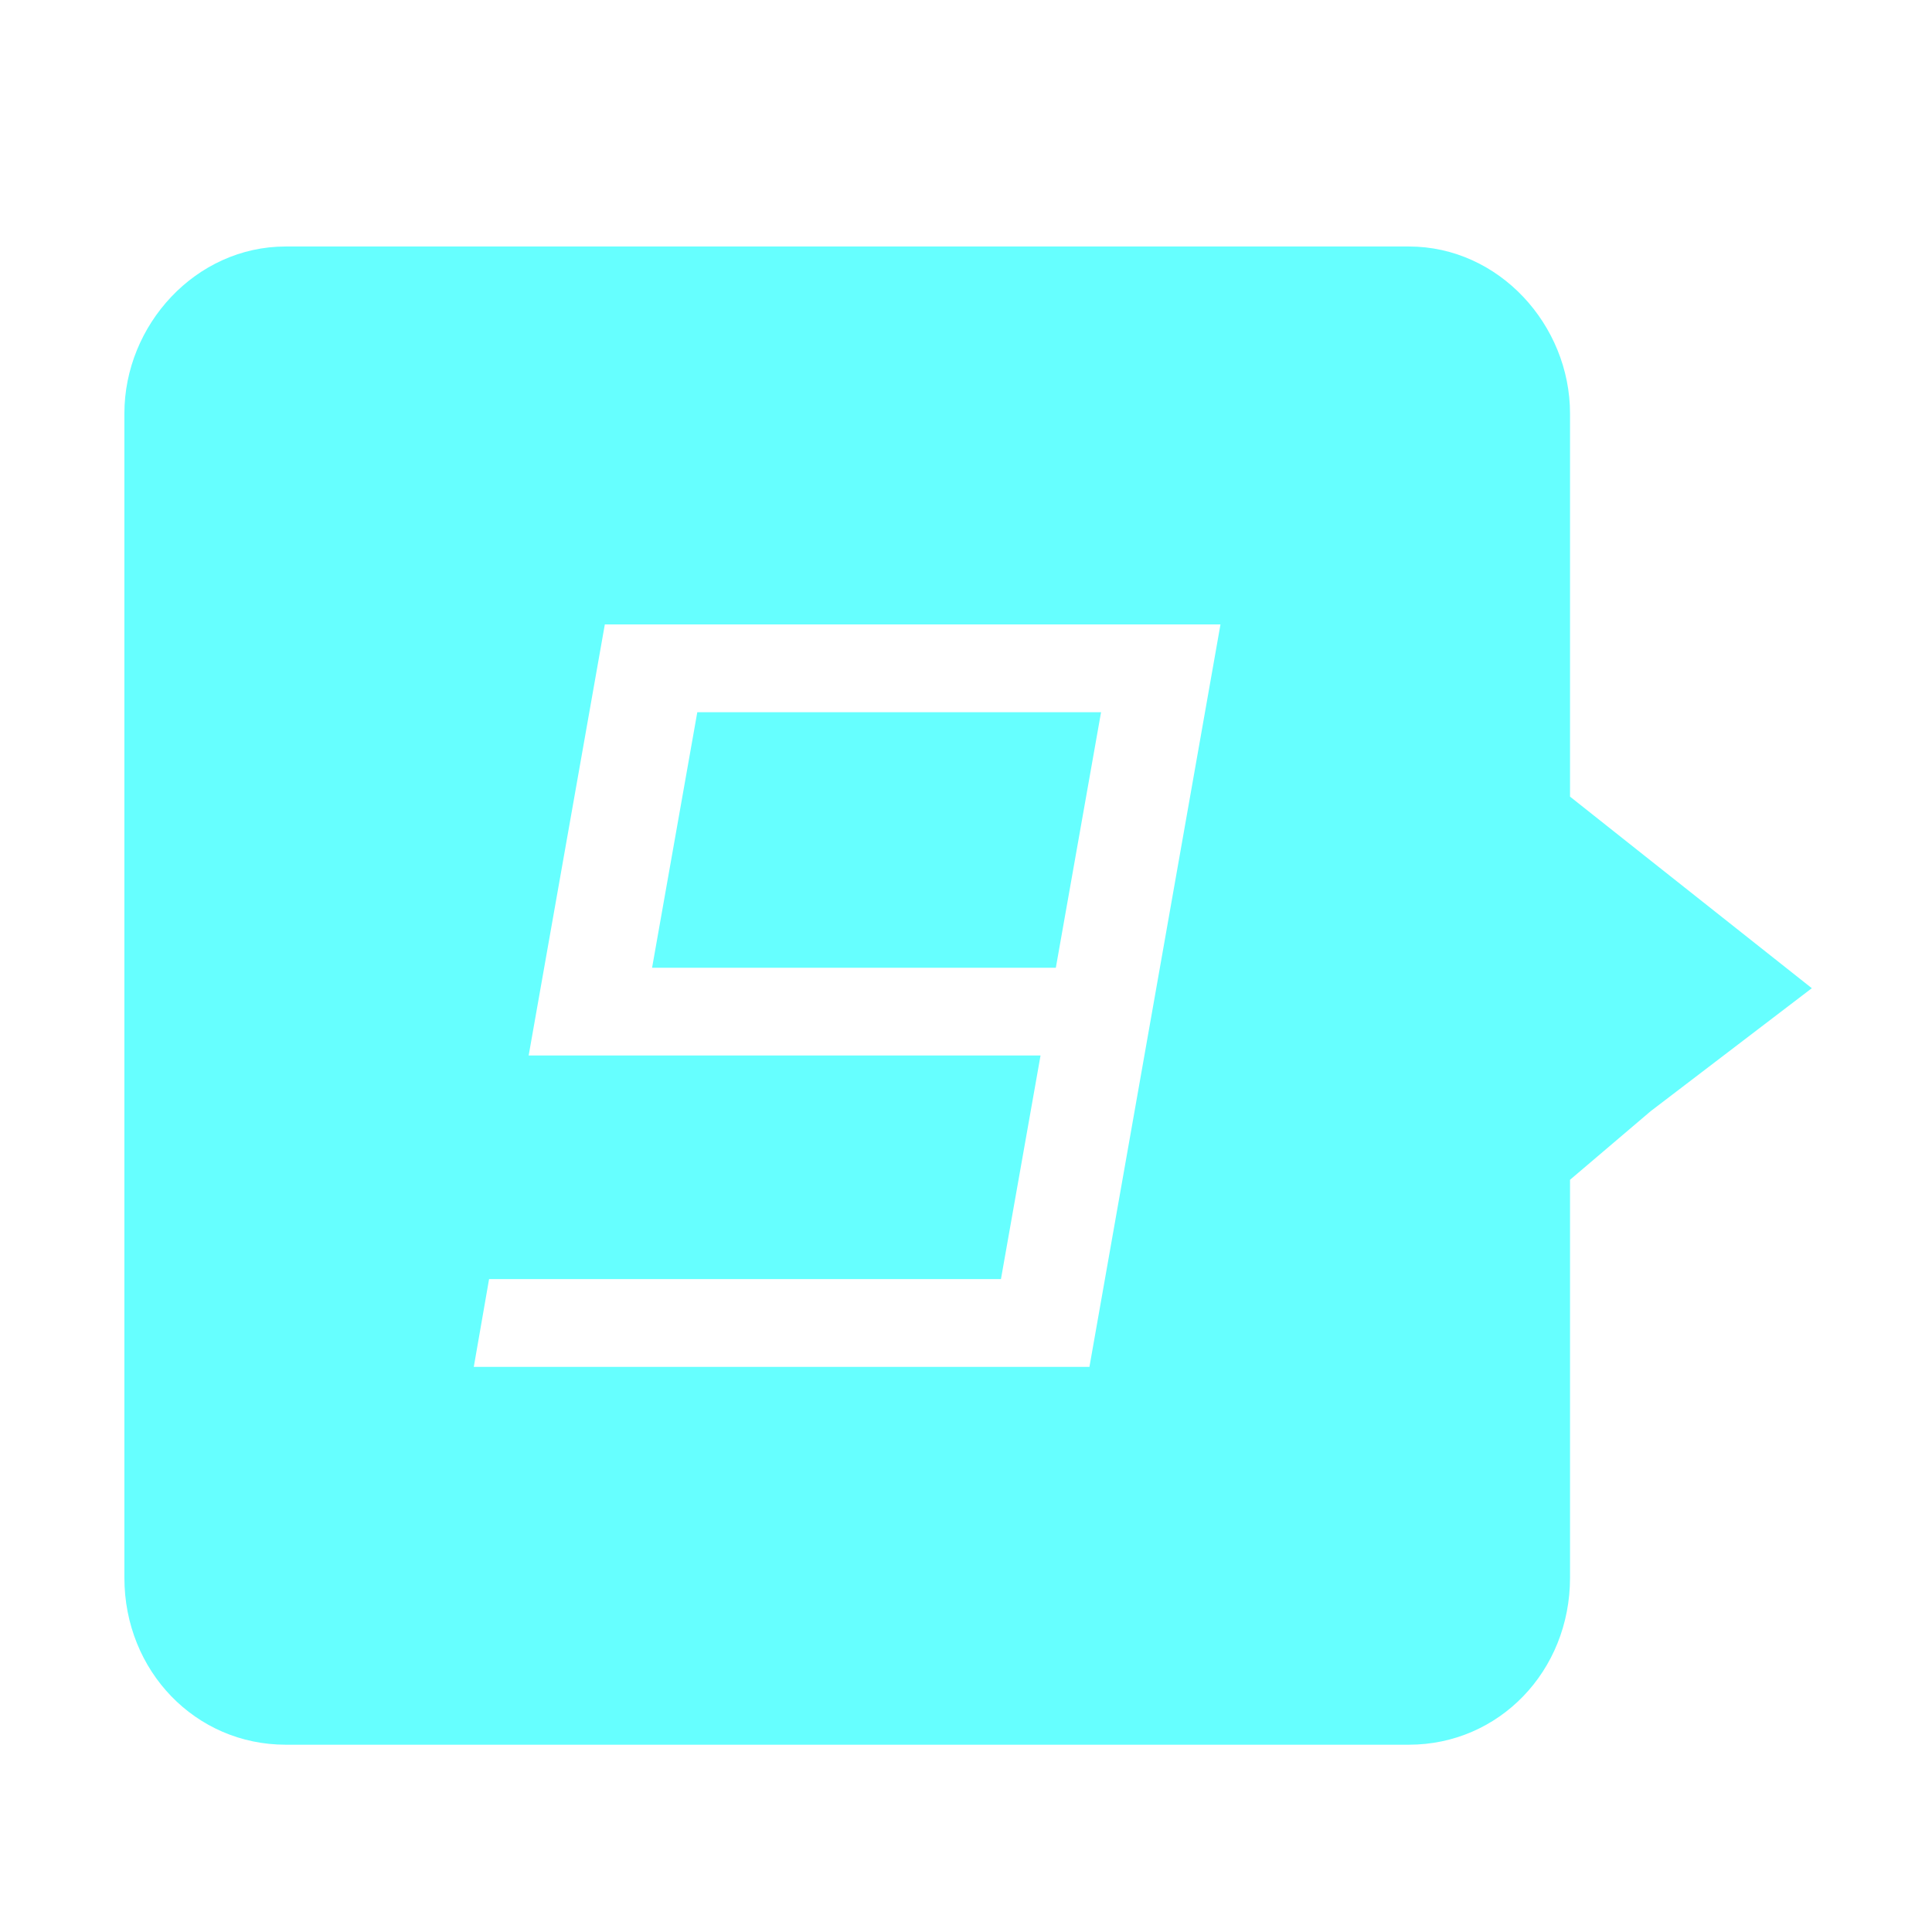 <?xml version="1.0" standalone="no"?><!DOCTYPE svg PUBLIC "-//W3C//DTD SVG 1.1//EN" "http://www.w3.org/Graphics/SVG/1.1/DTD/svg11.dtd"><svg t="1490867788652" class="icon" style="" viewBox="0 0 1024 1024" version="1.1" xmlns="http://www.w3.org/2000/svg" p-id="13489" xmlns:xlink="http://www.w3.org/1999/xlink" width="200" height="200"><defs><style type="text/css"></style></defs><path d="M583.579 377.495 369.58 377.495 345.612 512.939 559.611 512.939Z" p-id="13490" fill="#66FFFF"></path><path d="M874.901 456.138l-42.755-33.905L832.146 219.154c0-46.851-37.638-88.506-85.414-88.506l-595.309 0c-47.76 0-85.494 41.655-85.494 88.506l0 617.076c0 49.492 37.734 88.506 85.494 88.506l595.309 0c47.776 0 85.414-39.014 85.414-88.506L832.146 625.311l42.755-36.371 85.398-65.168L874.901 456.138zM577.423 724.473 251.115 724.473l8.107-46.542 271.304 0 20.978-118.493L280.2 559.438l40.373-228.485 326.307 0L577.423 724.473z" p-id="13491" fill="#66FFFF"></path></svg>